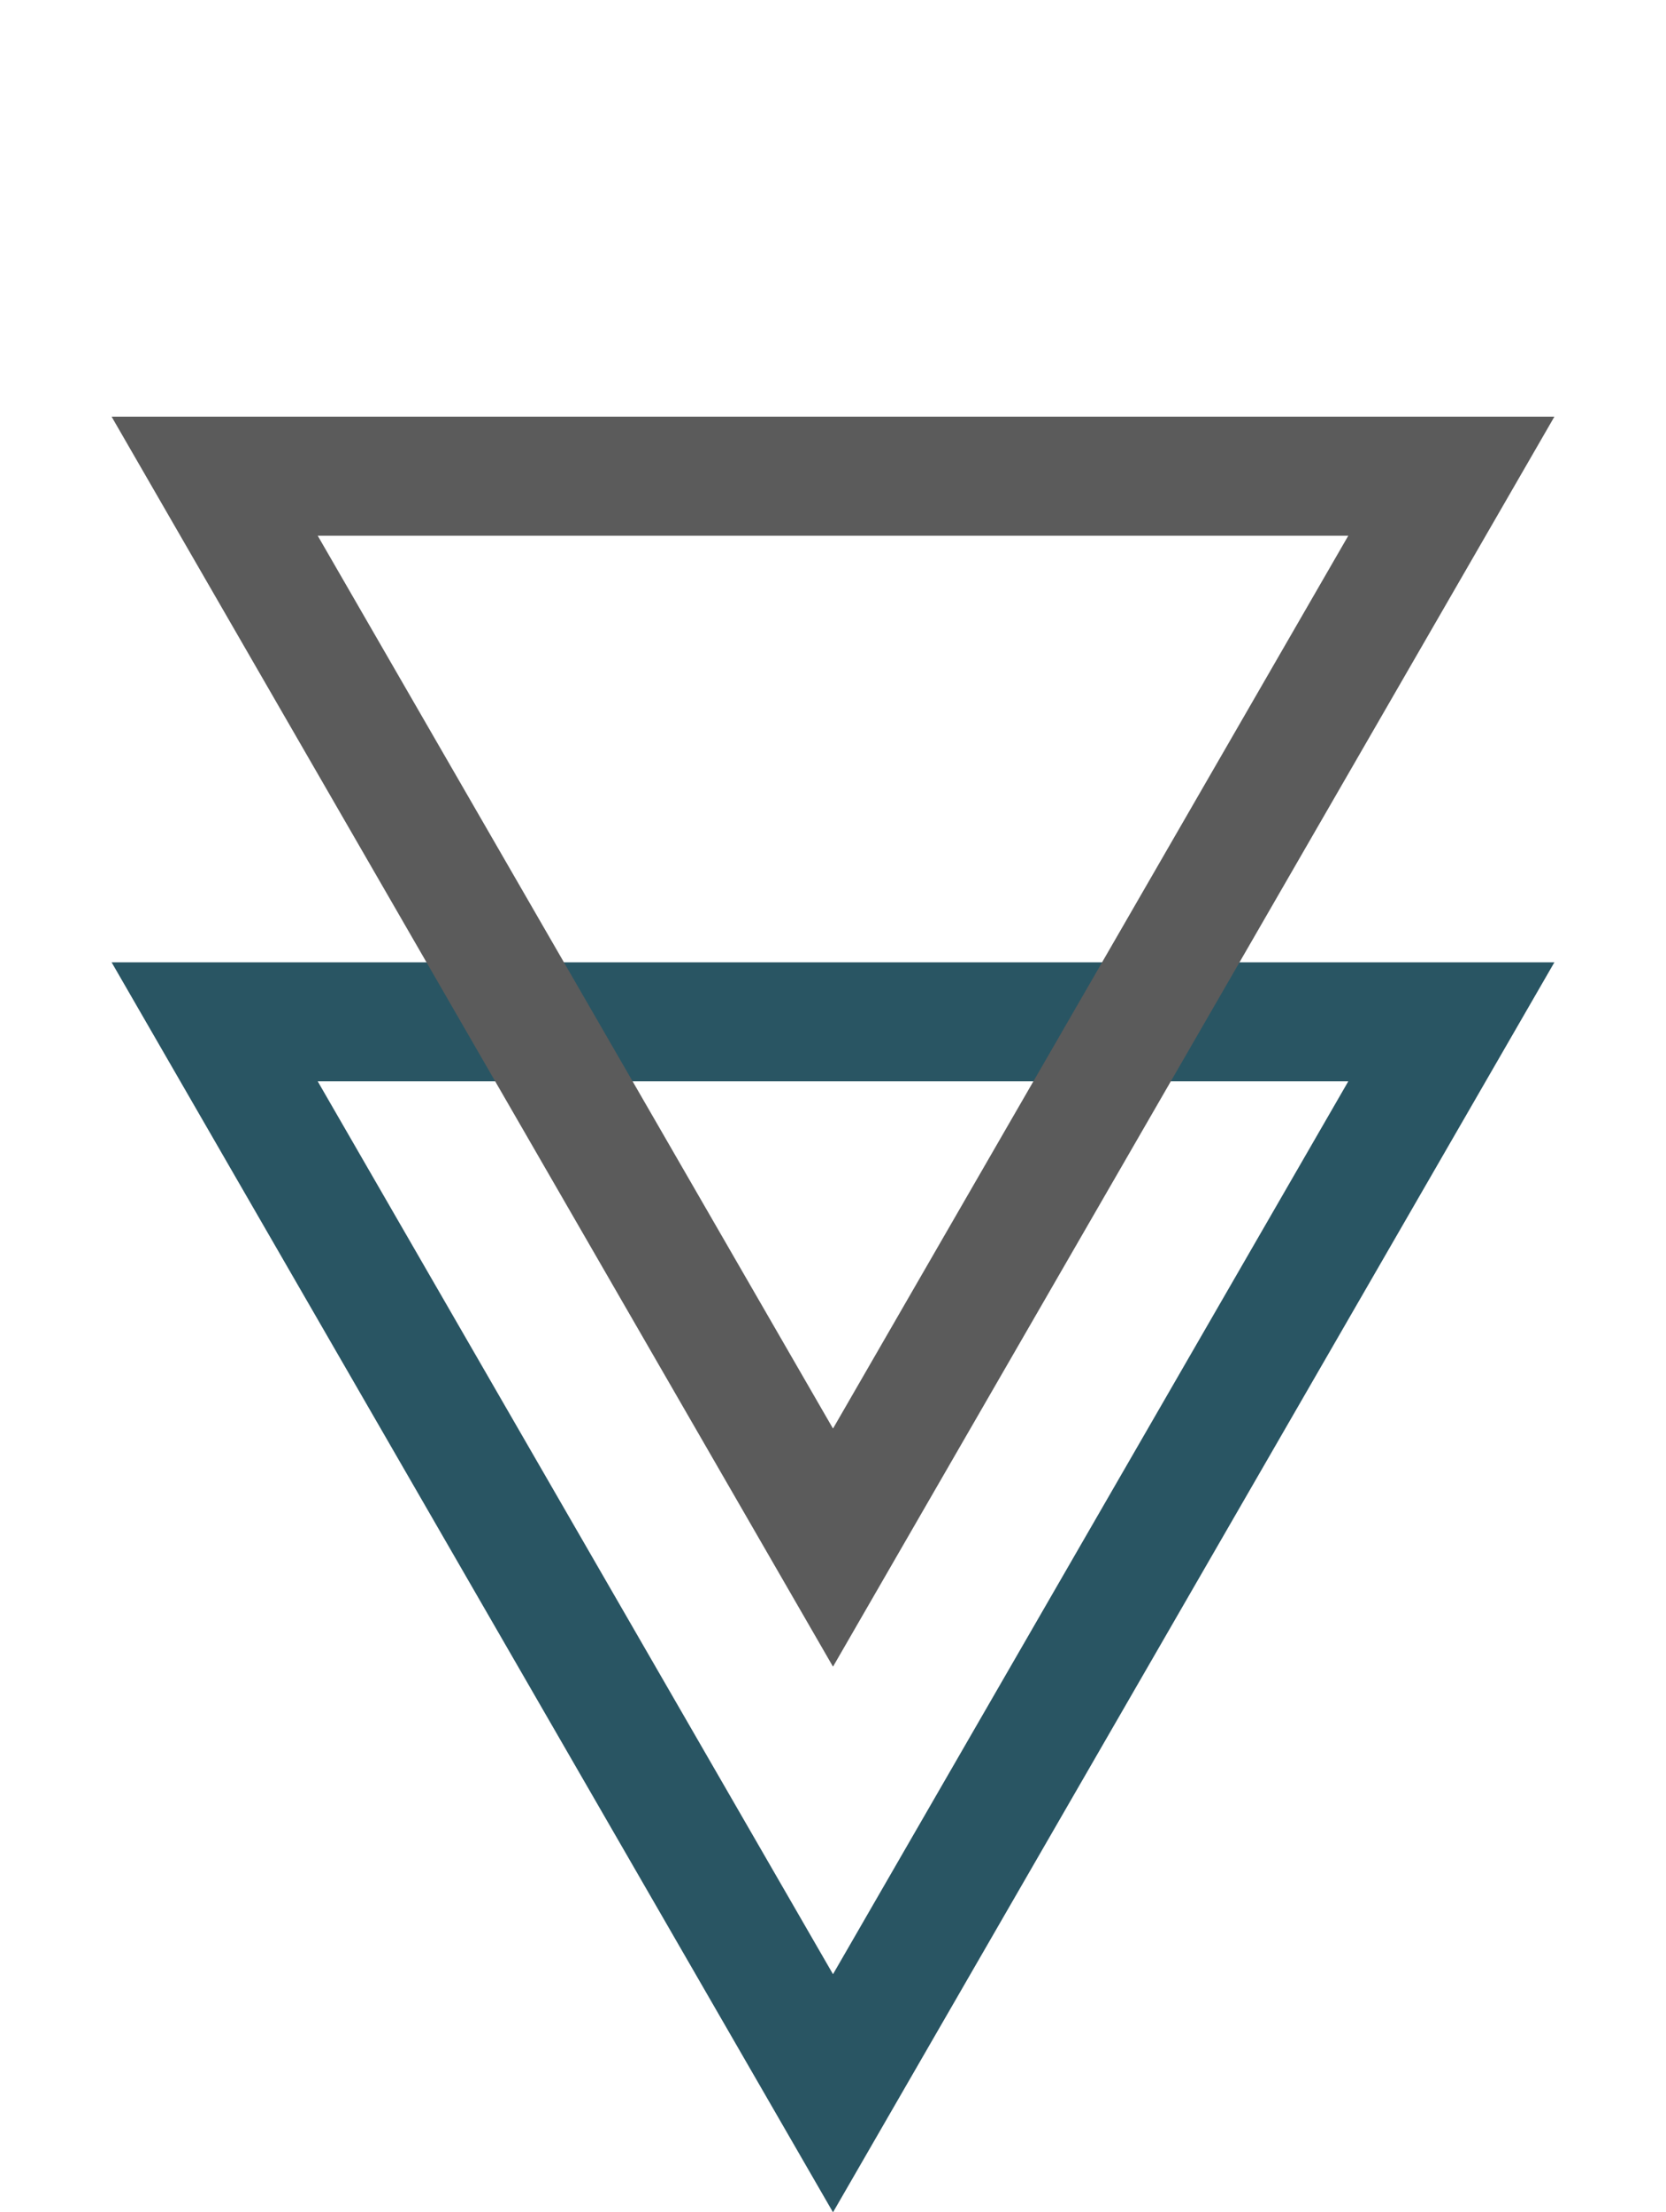 <svg width="168" height="223" viewBox="0 0 168 223" fill="none" xmlns="http://www.w3.org/2000/svg">
<path d="M146.354 103L84 211L21.646 103H146.354Z" stroke="#295563" stroke-width="12"/>
<path d="M146.354 48L84 156L21.646 48H146.354Z" stroke="#5B5B5B" stroke-width="12"/>
</svg>
